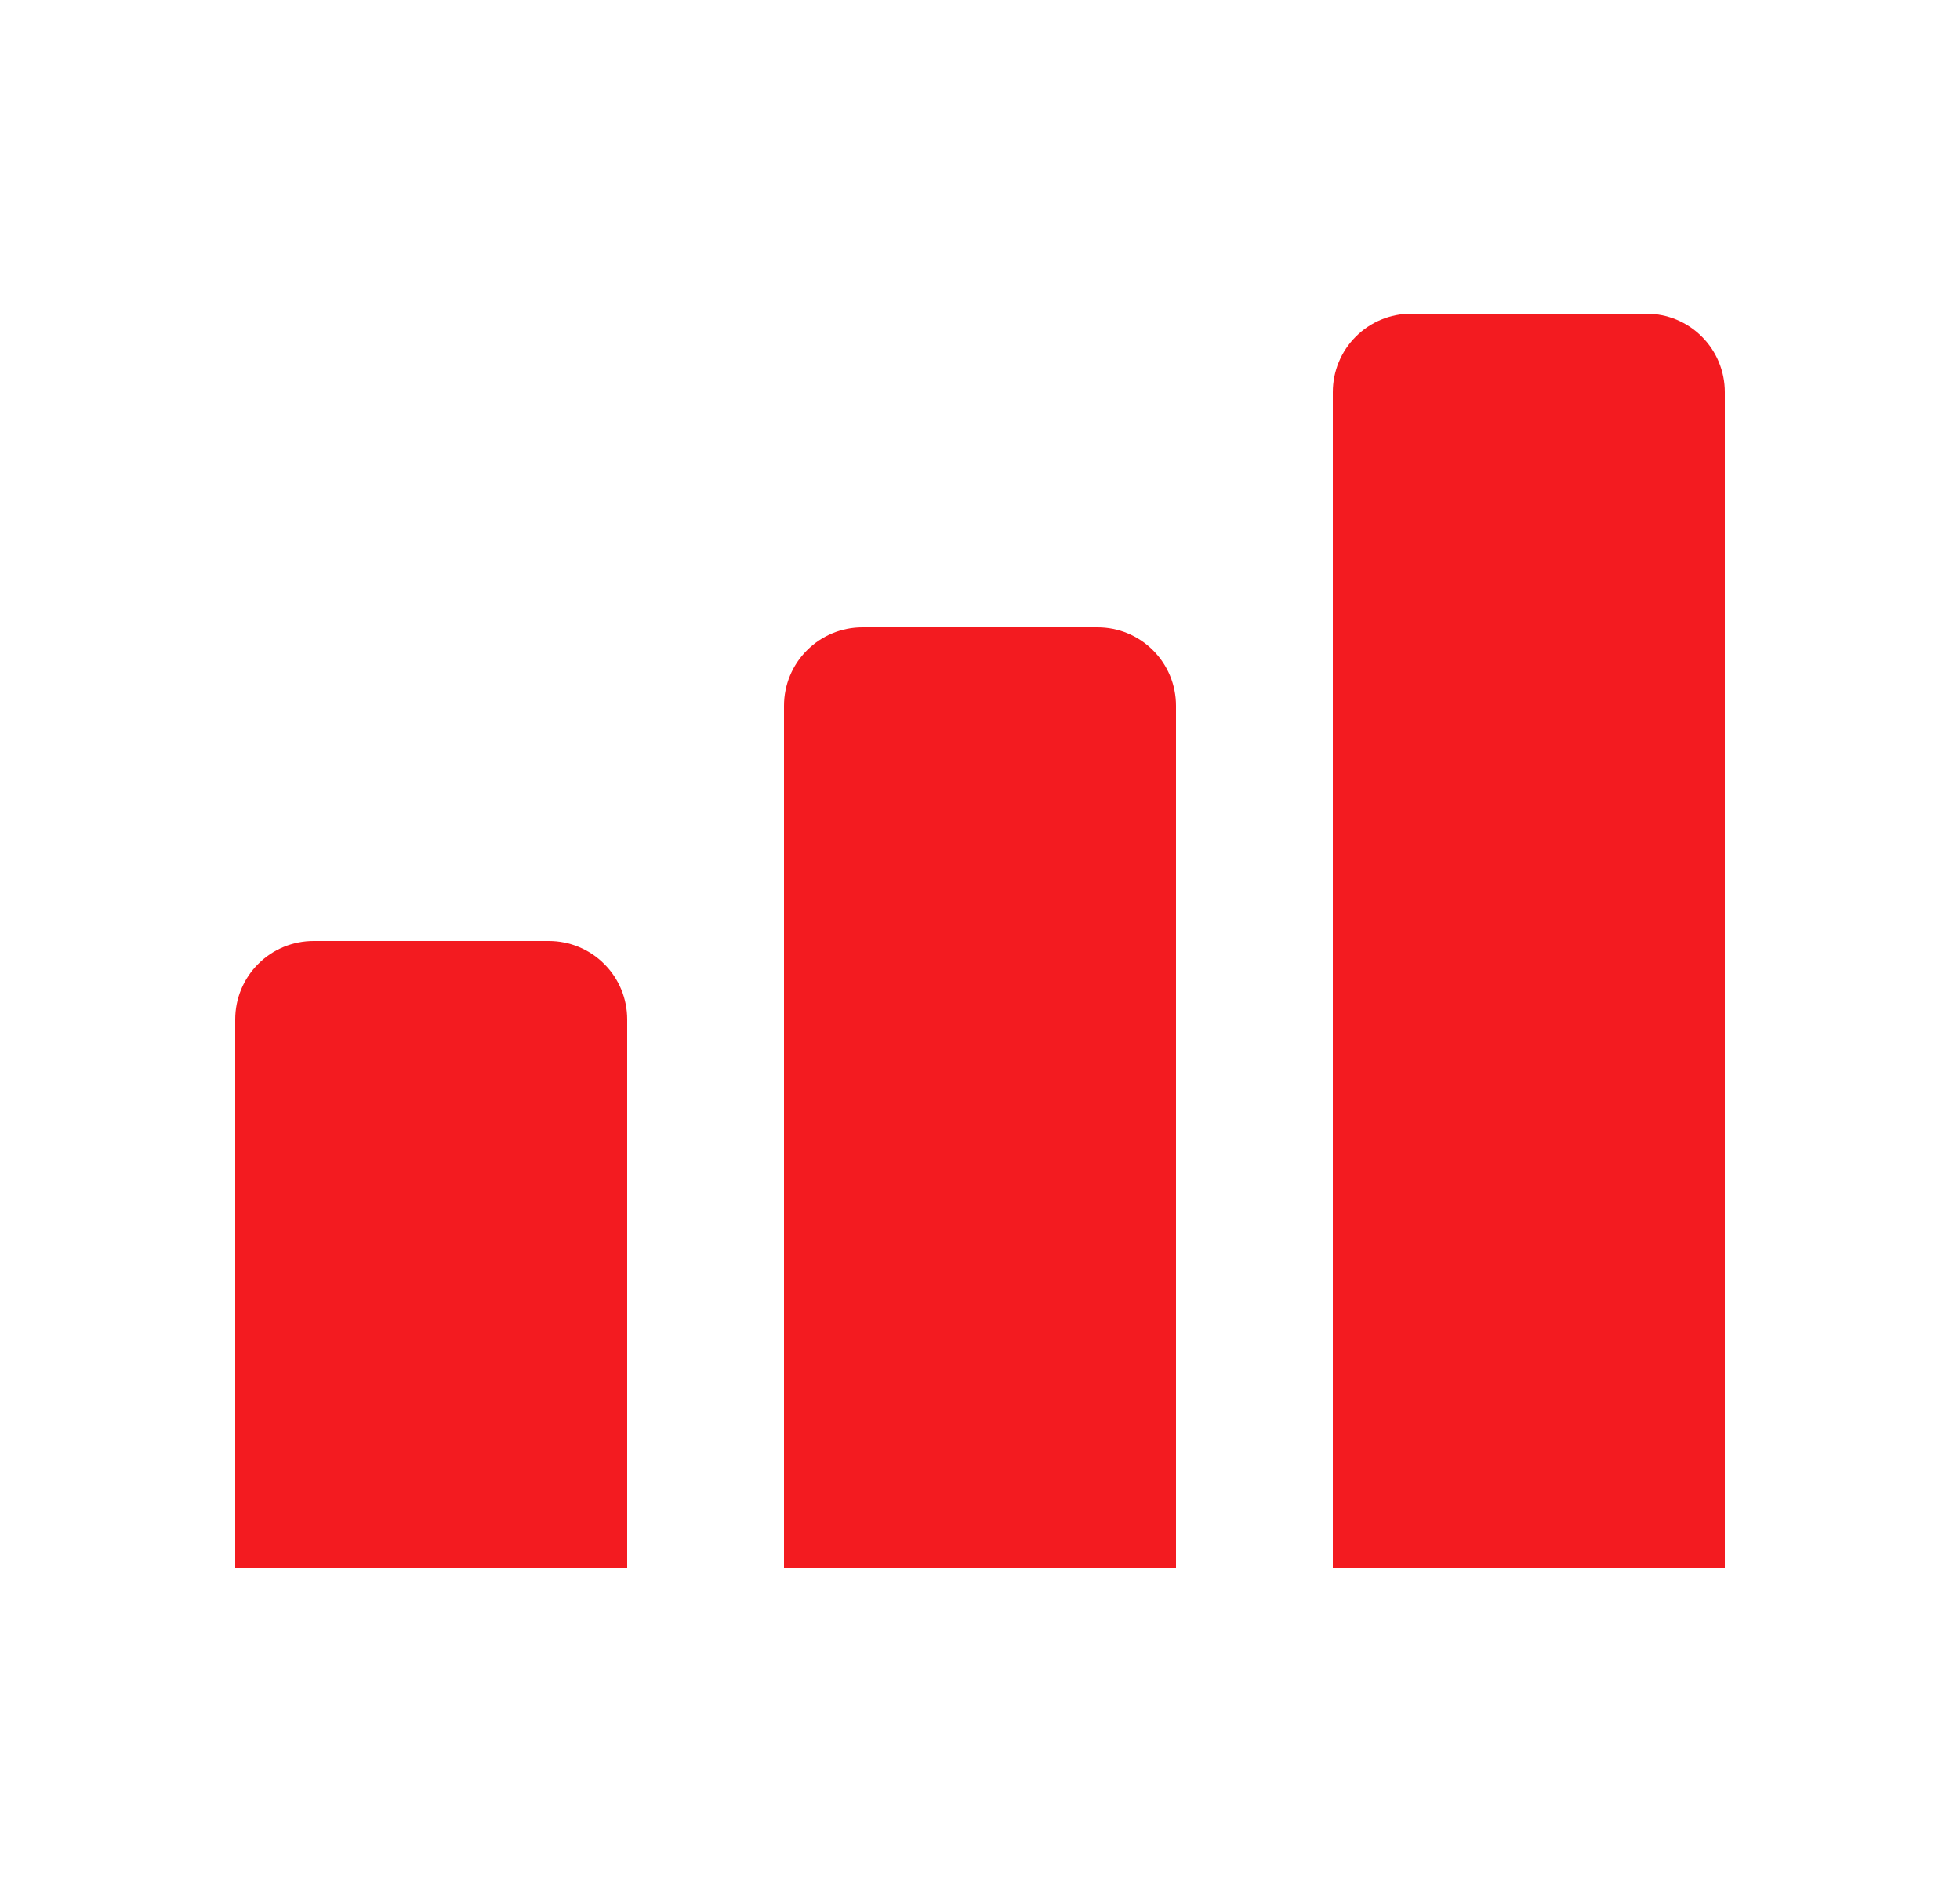 <svg width="25" height="24" viewBox="0 0 25 24" fill="none" xmlns="http://www.w3.org/2000/svg">
<path d="M8 13C8 12.735 7.895 12.48 7.707 12.293C7.52 12.105 7.265 12 7 12H4C3.735 12 3.48 12.105 3.293 12.293C3.105 12.48 3 12.735 3 13V20H8V13Z" fill="#F31B20"/>
<path d="M15 9C15 8.735 14.895 8.48 14.707 8.293C14.52 8.105 14.265 8 14 8H11C10.735 8 10.48 8.105 10.293 8.293C10.105 8.48 10 8.735 10 9V20H15V9Z" fill="#F31B20"/>
<path d="M22 5C22 4.735 21.895 4.48 21.707 4.293C21.52 4.105 21.265 4 21 4H18C17.735 4 17.48 4.105 17.293 4.293C17.105 4.48 17 4.735 17 5V20H22V5Z" fill="#F31B20"/>
</svg>
